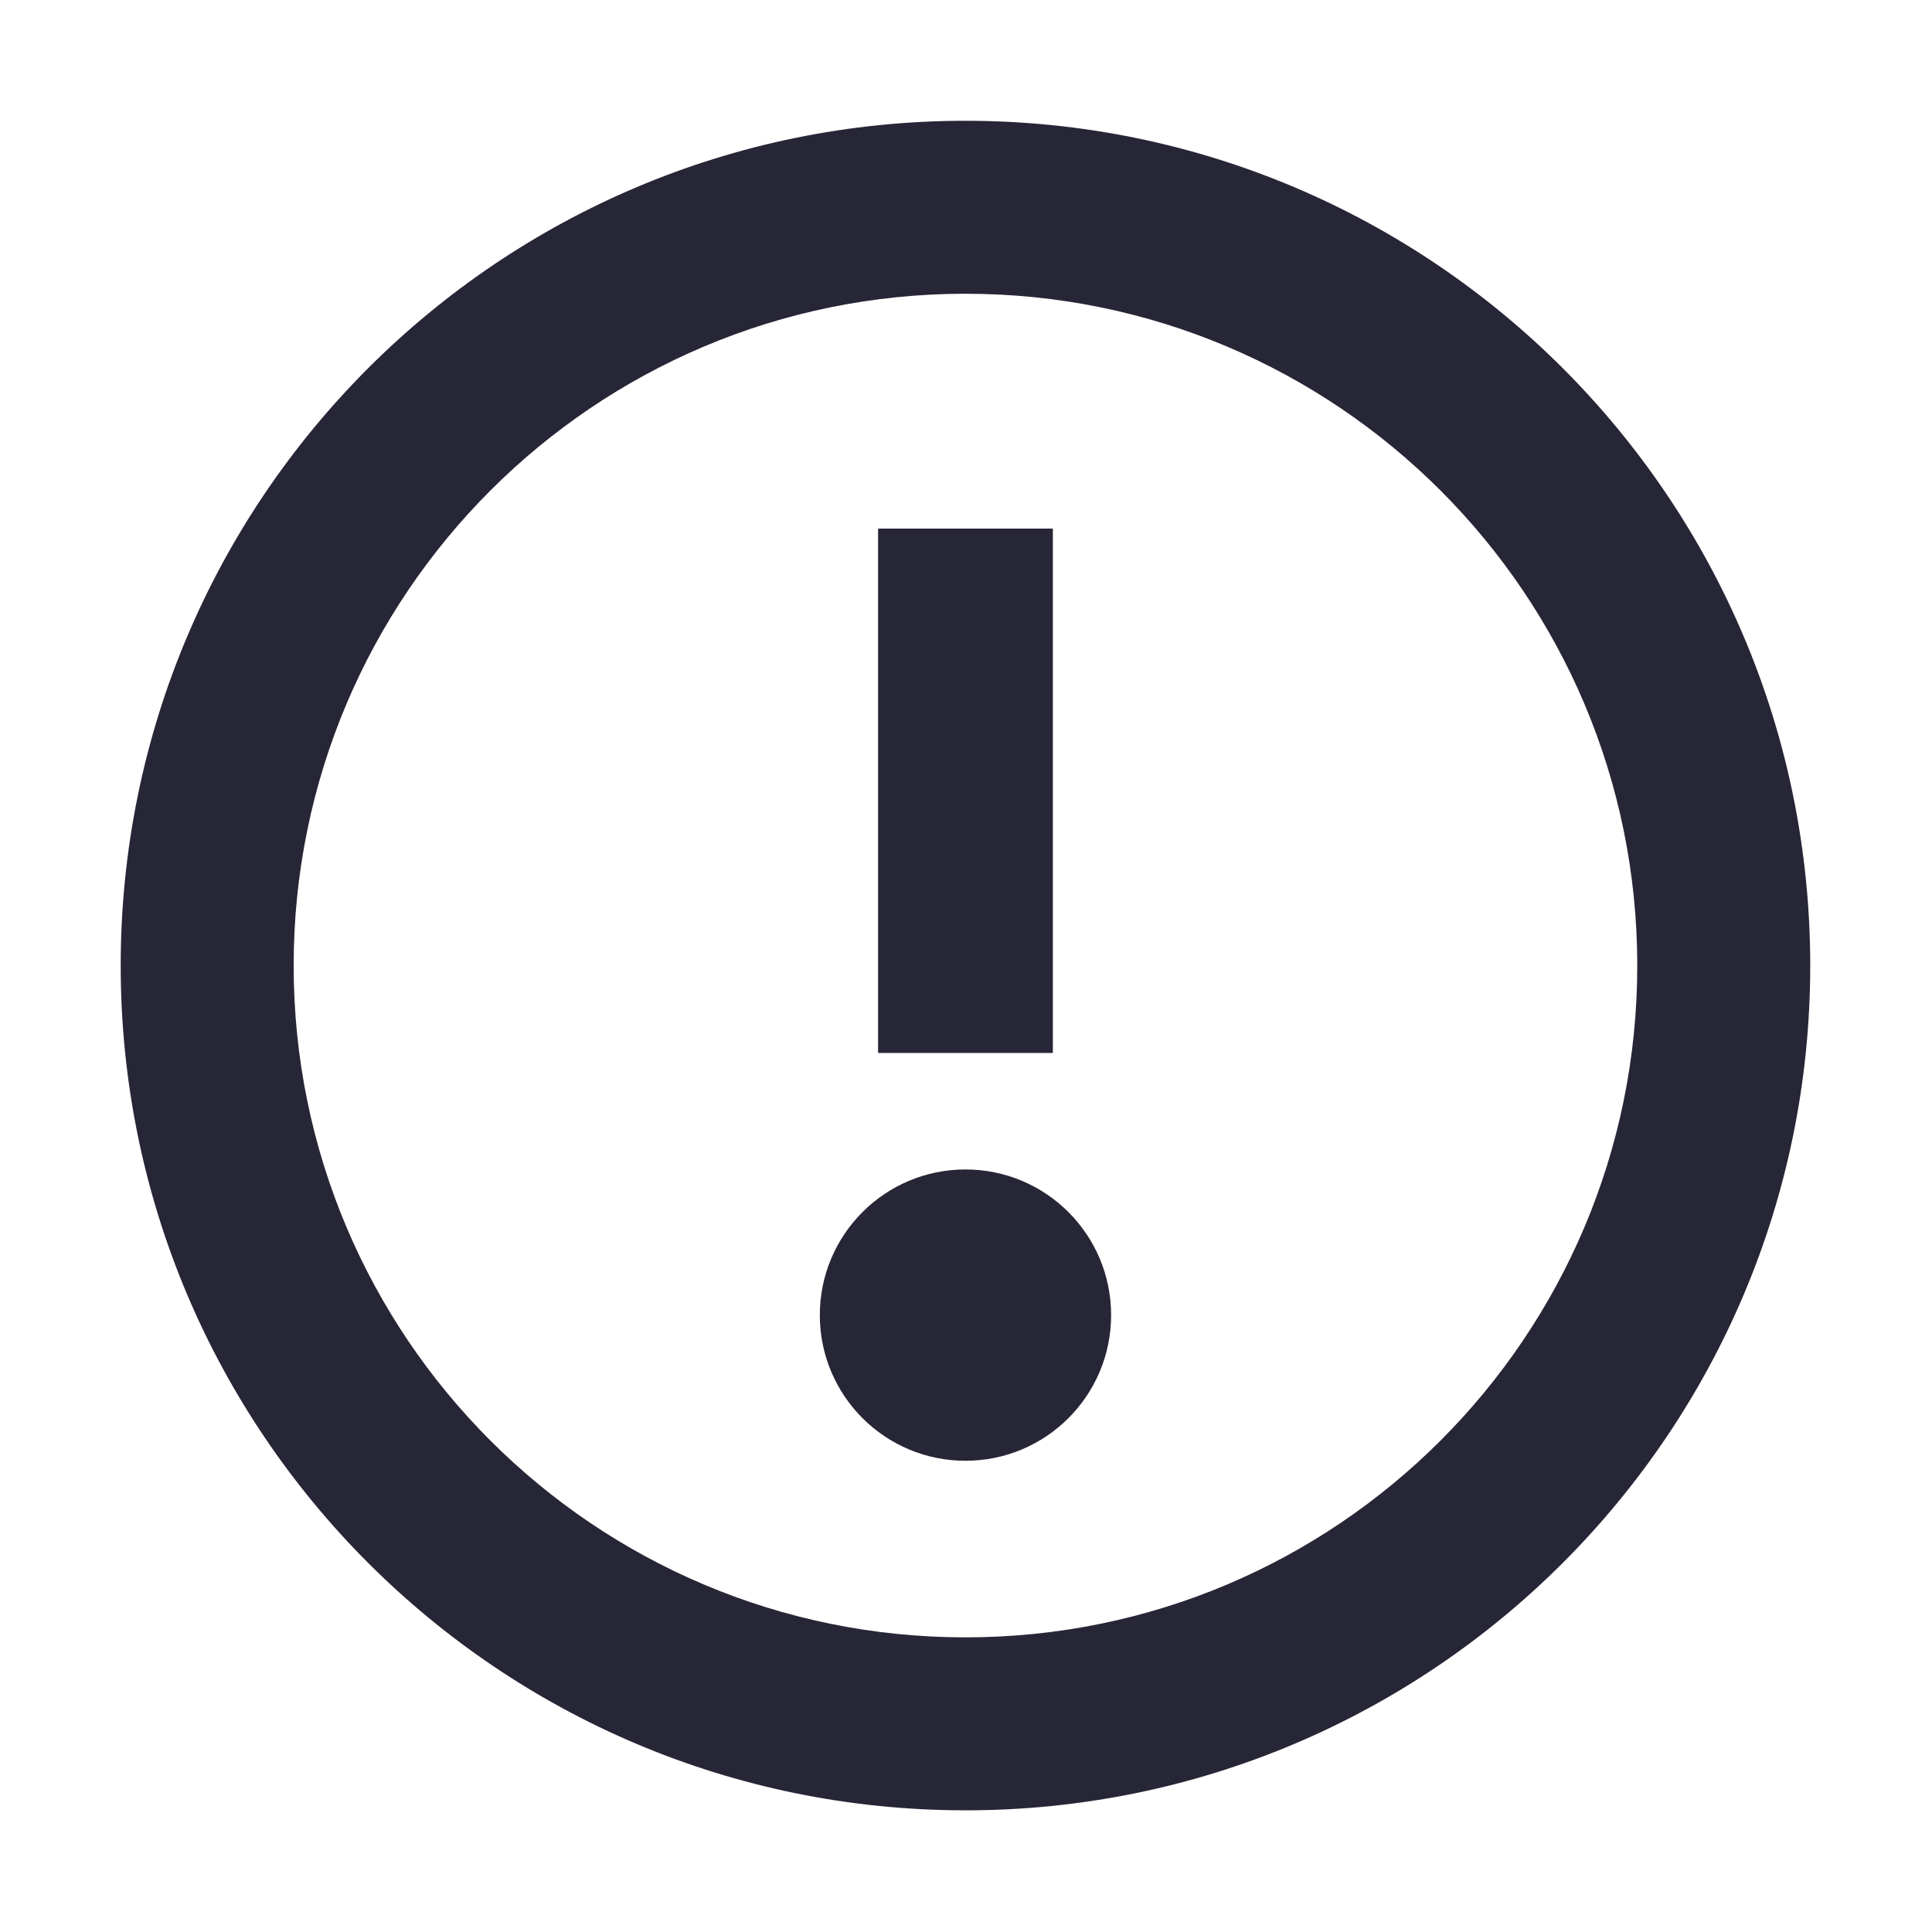 <?xml version="1.0" encoding="utf-8"?>
<!-- Generator: Adobe Illustrator 16.0.0, SVG Export Plug-In . SVG Version: 6.00 Build 0)  -->
<!DOCTYPE svg PUBLIC "-//W3C//DTD SVG 1.1//EN" "http://www.w3.org/Graphics/SVG/1.1/DTD/svg11.dtd">
<svg version="1.1" id="图形" xmlns="http://www.w3.org/2000/svg" xmlns:xlink="http://www.w3.org/1999/xlink" x="0px" y="0px"
	 width="1000.637px" height="1000.678px" viewBox="15.167 -16.333 1000.637 1000.678"
	 enable-background="new 15.167 -16.333 1000.637 1000.678" xml:space="preserve">
<g>
	<path fill="#272636" d="M560.469,257.446h-90.523v271.57h90.523V257.446z M515.205,46.224
		c-241.644,0-437.527,195.899-437.527,437.528c0,241.632,195.883,437.532,437.527,437.532
		c241.632,0,437.531-195.899,437.531-437.532C952.736,242.123,756.836,46.224,515.205,46.224 M515.205,831.701
		c-192.165,0-347.946-155.763-347.946-347.95c0-192.183,155.781-347.946,347.946-347.946c192.187,0,347.949,155.763,347.949,347.946
		C863.154,675.939,707.391,831.701,515.205,831.701 M515.205,589.365c-41.663,0-75.432,33.77-75.432,75.438
		s33.769,75.437,75.432,75.437c41.672,0,75.437-33.769,75.437-75.437S556.876,589.365,515.205,589.365"/>
</g>
</svg>

